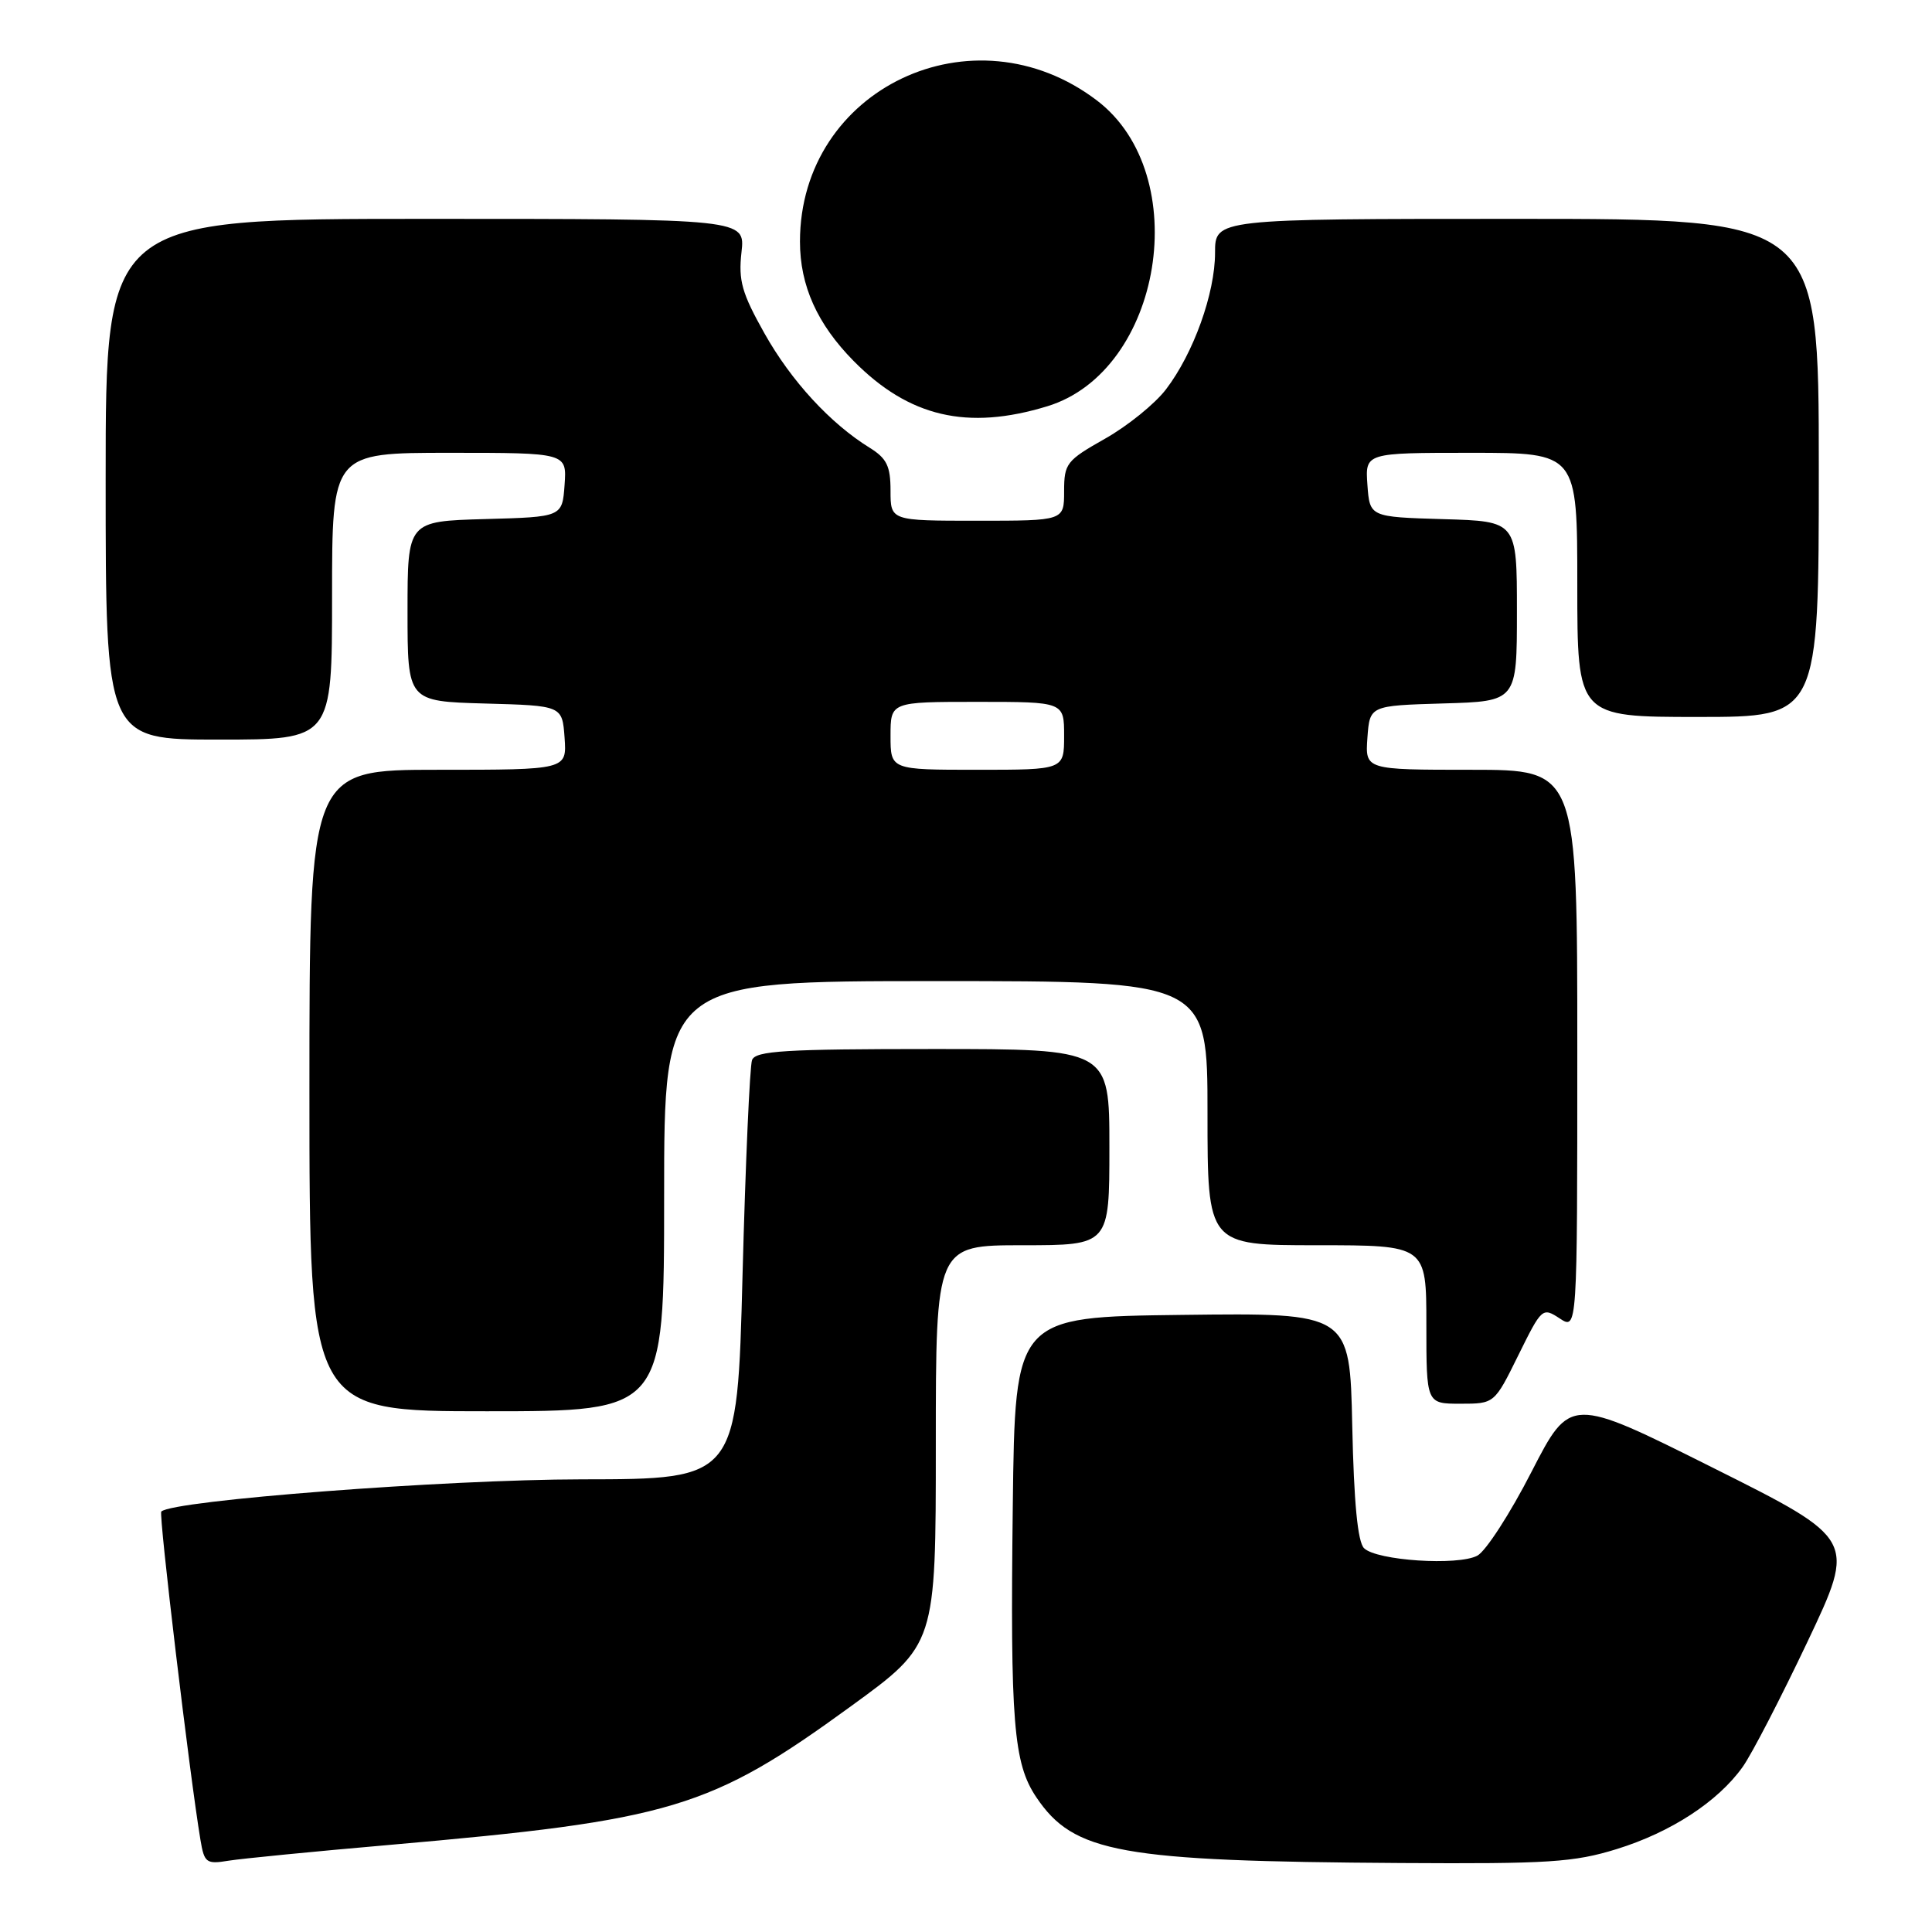<?xml version="1.0" encoding="UTF-8" standalone="no"?>
<!DOCTYPE svg PUBLIC "-//W3C//DTD SVG 1.1//EN" "http://www.w3.org/Graphics/SVG/1.1/DTD/svg11.dtd" >
<svg xmlns="http://www.w3.org/2000/svg" xmlns:xlink="http://www.w3.org/1999/xlink" version="1.1" viewBox="0 0 256 256">
 <g >
 <path fill="currentColor"
d=" M 51.50 244.47 C 89.00 241.19 94.08 239.67 112.75 226.09 C 124.00 217.91 124.00 217.91 124.00 191.45 C 124.00 165.00 124.00 165.00 135.50 165.00 C 147.00 165.00 147.00 165.00 147.00 152.00 C 147.00 139.00 147.00 139.00 123.61 139.00 C 104.02 139.00 100.12 139.24 99.65 140.46 C 99.35 141.26 98.78 154.09 98.39 168.96 C 97.69 196.00 97.69 196.00 77.09 196.02 C 59.03 196.04 22.85 198.81 21.37 200.29 C 21.01 200.66 25.13 235.22 26.56 243.79 C 27.07 246.84 27.33 247.04 30.30 246.55 C 32.06 246.27 41.60 245.33 51.50 244.47 Z  M 214.23 245.01 C 221.40 242.79 227.63 238.73 230.91 234.13 C 232.11 232.45 235.97 224.98 239.51 217.52 C 245.93 203.97 245.93 203.97 227.00 194.50 C 208.07 185.03 208.07 185.03 202.93 195.03 C 200.11 200.54 196.88 205.53 195.76 206.13 C 193.20 207.50 182.39 206.79 180.74 205.14 C 179.90 204.30 179.40 199.10 179.18 188.93 C 178.86 173.96 178.86 173.96 156.68 174.23 C 134.50 174.50 134.50 174.50 134.20 199.50 C 133.85 228.23 134.29 233.65 137.32 238.15 C 142.29 245.53 148.38 246.63 185.64 246.86 C 205.17 246.98 208.55 246.77 214.23 245.01 Z  M 88.00 158.50 C 88.00 130.00 88.00 130.00 124.00 130.00 C 160.00 130.00 160.00 130.00 160.00 147.50 C 160.00 165.00 160.00 165.00 174.50 165.00 C 189.00 165.00 189.00 165.00 189.00 175.50 C 189.00 186.00 189.00 186.00 193.51 186.00 C 198.02 186.00 198.02 186.00 201.18 179.59 C 204.29 173.29 204.38 173.20 206.67 174.70 C 209.00 176.23 209.00 176.23 209.00 139.12 C 209.00 102.00 209.00 102.00 194.94 102.00 C 180.89 102.00 180.89 102.00 181.19 97.75 C 181.50 93.50 181.50 93.50 191.25 93.21 C 201.00 92.93 201.00 92.93 201.00 81.00 C 201.00 69.07 201.00 69.07 191.25 68.79 C 181.50 68.50 181.50 68.50 181.19 64.25 C 180.89 60.00 180.89 60.00 194.94 60.00 C 209.00 60.00 209.00 60.00 209.00 77.50 C 209.00 95.00 209.00 95.00 225.00 95.00 C 241.00 95.00 241.00 95.00 241.00 62.00 C 241.00 29.00 241.00 29.00 201.00 29.00 C 161.00 29.00 161.00 29.00 161.00 33.49 C 161.00 38.86 158.15 46.81 154.50 51.59 C 153.04 53.51 149.40 56.45 146.42 58.13 C 141.31 61.02 141.00 61.41 141.00 65.10 C 141.00 69.00 141.00 69.00 129.50 69.00 C 118.00 69.00 118.00 69.00 118.00 65.02 C 118.00 61.76 117.50 60.74 115.25 59.34 C 110.02 56.11 104.84 50.48 101.30 44.18 C 98.30 38.84 97.83 37.19 98.25 33.43 C 98.75 29.00 98.75 29.00 56.38 29.00 C 14.00 29.00 14.00 29.00 14.00 63.50 C 14.00 98.00 14.00 98.00 29.00 98.00 C 44.00 98.00 44.00 98.00 44.00 79.00 C 44.00 60.00 44.00 60.00 59.56 60.00 C 75.11 60.00 75.11 60.00 74.81 64.25 C 74.50 68.50 74.50 68.50 64.25 68.78 C 54.00 69.07 54.00 69.07 54.00 81.00 C 54.00 92.93 54.00 92.93 64.25 93.22 C 74.50 93.50 74.50 93.50 74.81 97.75 C 75.11 102.00 75.11 102.00 58.06 102.00 C 41.00 102.00 41.00 102.00 41.00 144.50 C 41.00 187.00 41.00 187.00 64.50 187.00 C 88.00 187.00 88.00 187.00 88.00 158.50 Z  M 138.78 53.83 C 154.03 49.17 158.26 23.16 145.37 13.33 C 128.98 0.83 106.00 11.74 106.00 32.01 C 106.00 37.85 108.29 42.94 113.10 47.82 C 120.44 55.26 128.18 57.07 138.78 53.83 Z  M 118.00 97.50 C 118.00 93.00 118.00 93.00 129.50 93.00 C 141.00 93.00 141.00 93.00 141.00 97.50 C 141.00 102.00 141.00 102.00 129.50 102.00 C 118.00 102.00 118.00 102.00 118.00 97.50 Z "/>
</g>
</svg>